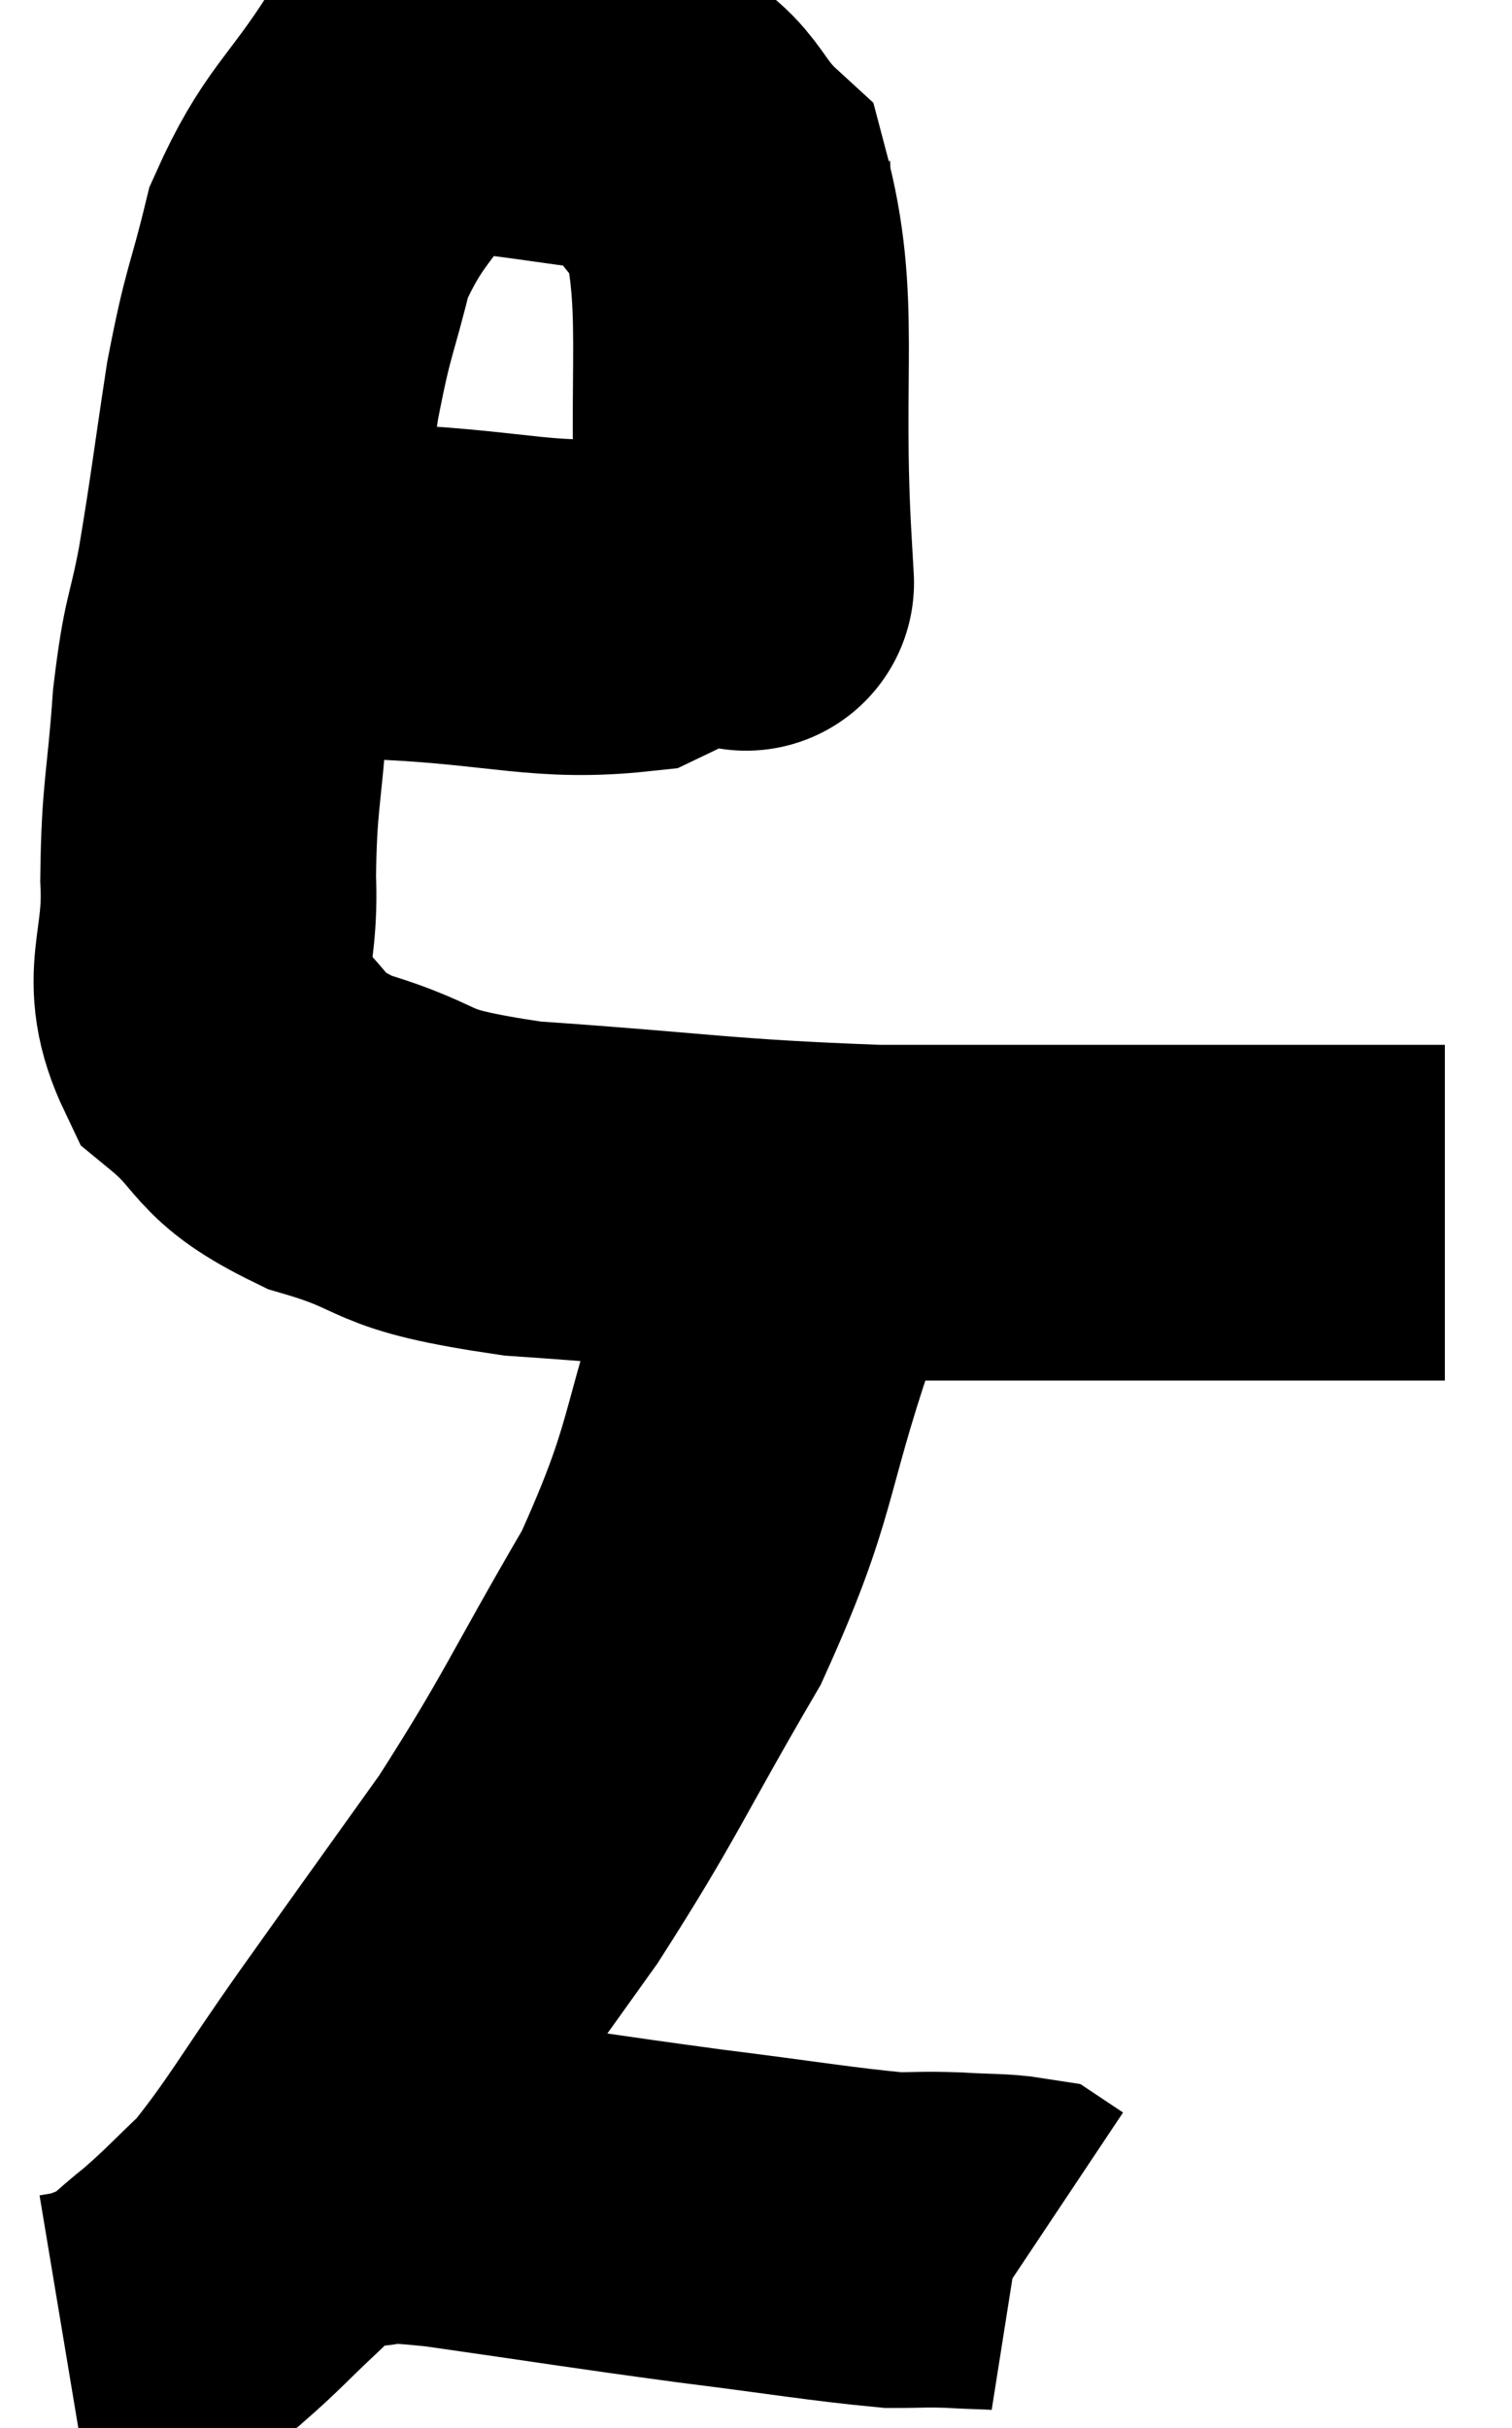 <svg xmlns="http://www.w3.org/2000/svg" viewBox="7.7 3.48 22.52 36.16" width="22.52" height="36.16"><path d="M 12.36 12.12 C 12.96 12.21, 12.375 12.21, 13.56 12.3 C 15.33 12.39, 15.84 12.615, 17.1 12.48 C 17.85 12.12, 18.18 11.985, 18.6 11.76 C 18.69 11.67, 18.735 11.625, 18.78 11.58 C 18.78 11.58, 18.855 12.885, 18.78 11.58 C 18.63 8.97, 18.915 7.995, 18.48 6.36 C 17.76 5.7, 17.985 5.445, 17.04 5.04 C 15.87 4.89, 15.51 4.815, 14.7 4.74 C 14.25 4.74, 14.4 4.155, 13.8 4.74 C 13.05 5.91, 12.81 5.94, 12.3 7.08 C 12.03 8.19, 12 8.055, 11.76 9.3 C 11.55 10.68, 11.535 10.89, 11.34 12.06 C 11.16 13.02, 11.115 12.855, 10.98 13.98 C 10.89 15.27, 10.815 15.315, 10.8 16.56 C 10.86 17.76, 10.47 18.015, 10.92 18.96 C 11.76 19.65, 11.46 19.785, 12.6 20.34 C 14.04 20.76, 13.44 20.88, 15.48 21.18 C 18.12 21.36, 18.33 21.45, 20.76 21.54 C 22.98 21.54, 23.265 21.54, 25.2 21.54 C 26.85 21.54, 27.495 21.54, 28.5 21.54 L 29.22 21.54" fill="none" stroke="black" stroke-width="5"></path><path d="M 19.2 22.98 C 18.45 25.2, 18.645 25.335, 17.7 27.42 C 16.56 29.37, 16.515 29.61, 15.42 31.32 C 14.37 32.79, 14.28 32.91, 13.32 34.26 C 12.45 35.49, 12.27 35.865, 11.58 36.72 C 11.07 37.2, 11.025 37.275, 10.56 37.68 C 10.14 38.01, 10.095 38.115, 9.72 38.34 C 9.39 38.46, 9.315 38.505, 9.06 38.58 L 8.7 38.64" fill="none" stroke="black" stroke-width="5"></path><path d="M 12.84 35.94 C 13.59 35.94, 13.02 35.805, 14.34 35.94 C 16.23 36.21, 16.455 36.255, 18.12 36.48 C 19.56 36.66, 20.055 36.75, 21 36.84 C 21.45 36.84, 21.435 36.825, 21.9 36.84 C 22.38 36.87, 22.575 36.855, 22.86 36.9 L 23.04 37.02" fill="none" stroke="black" stroke-width="5"></path></svg>